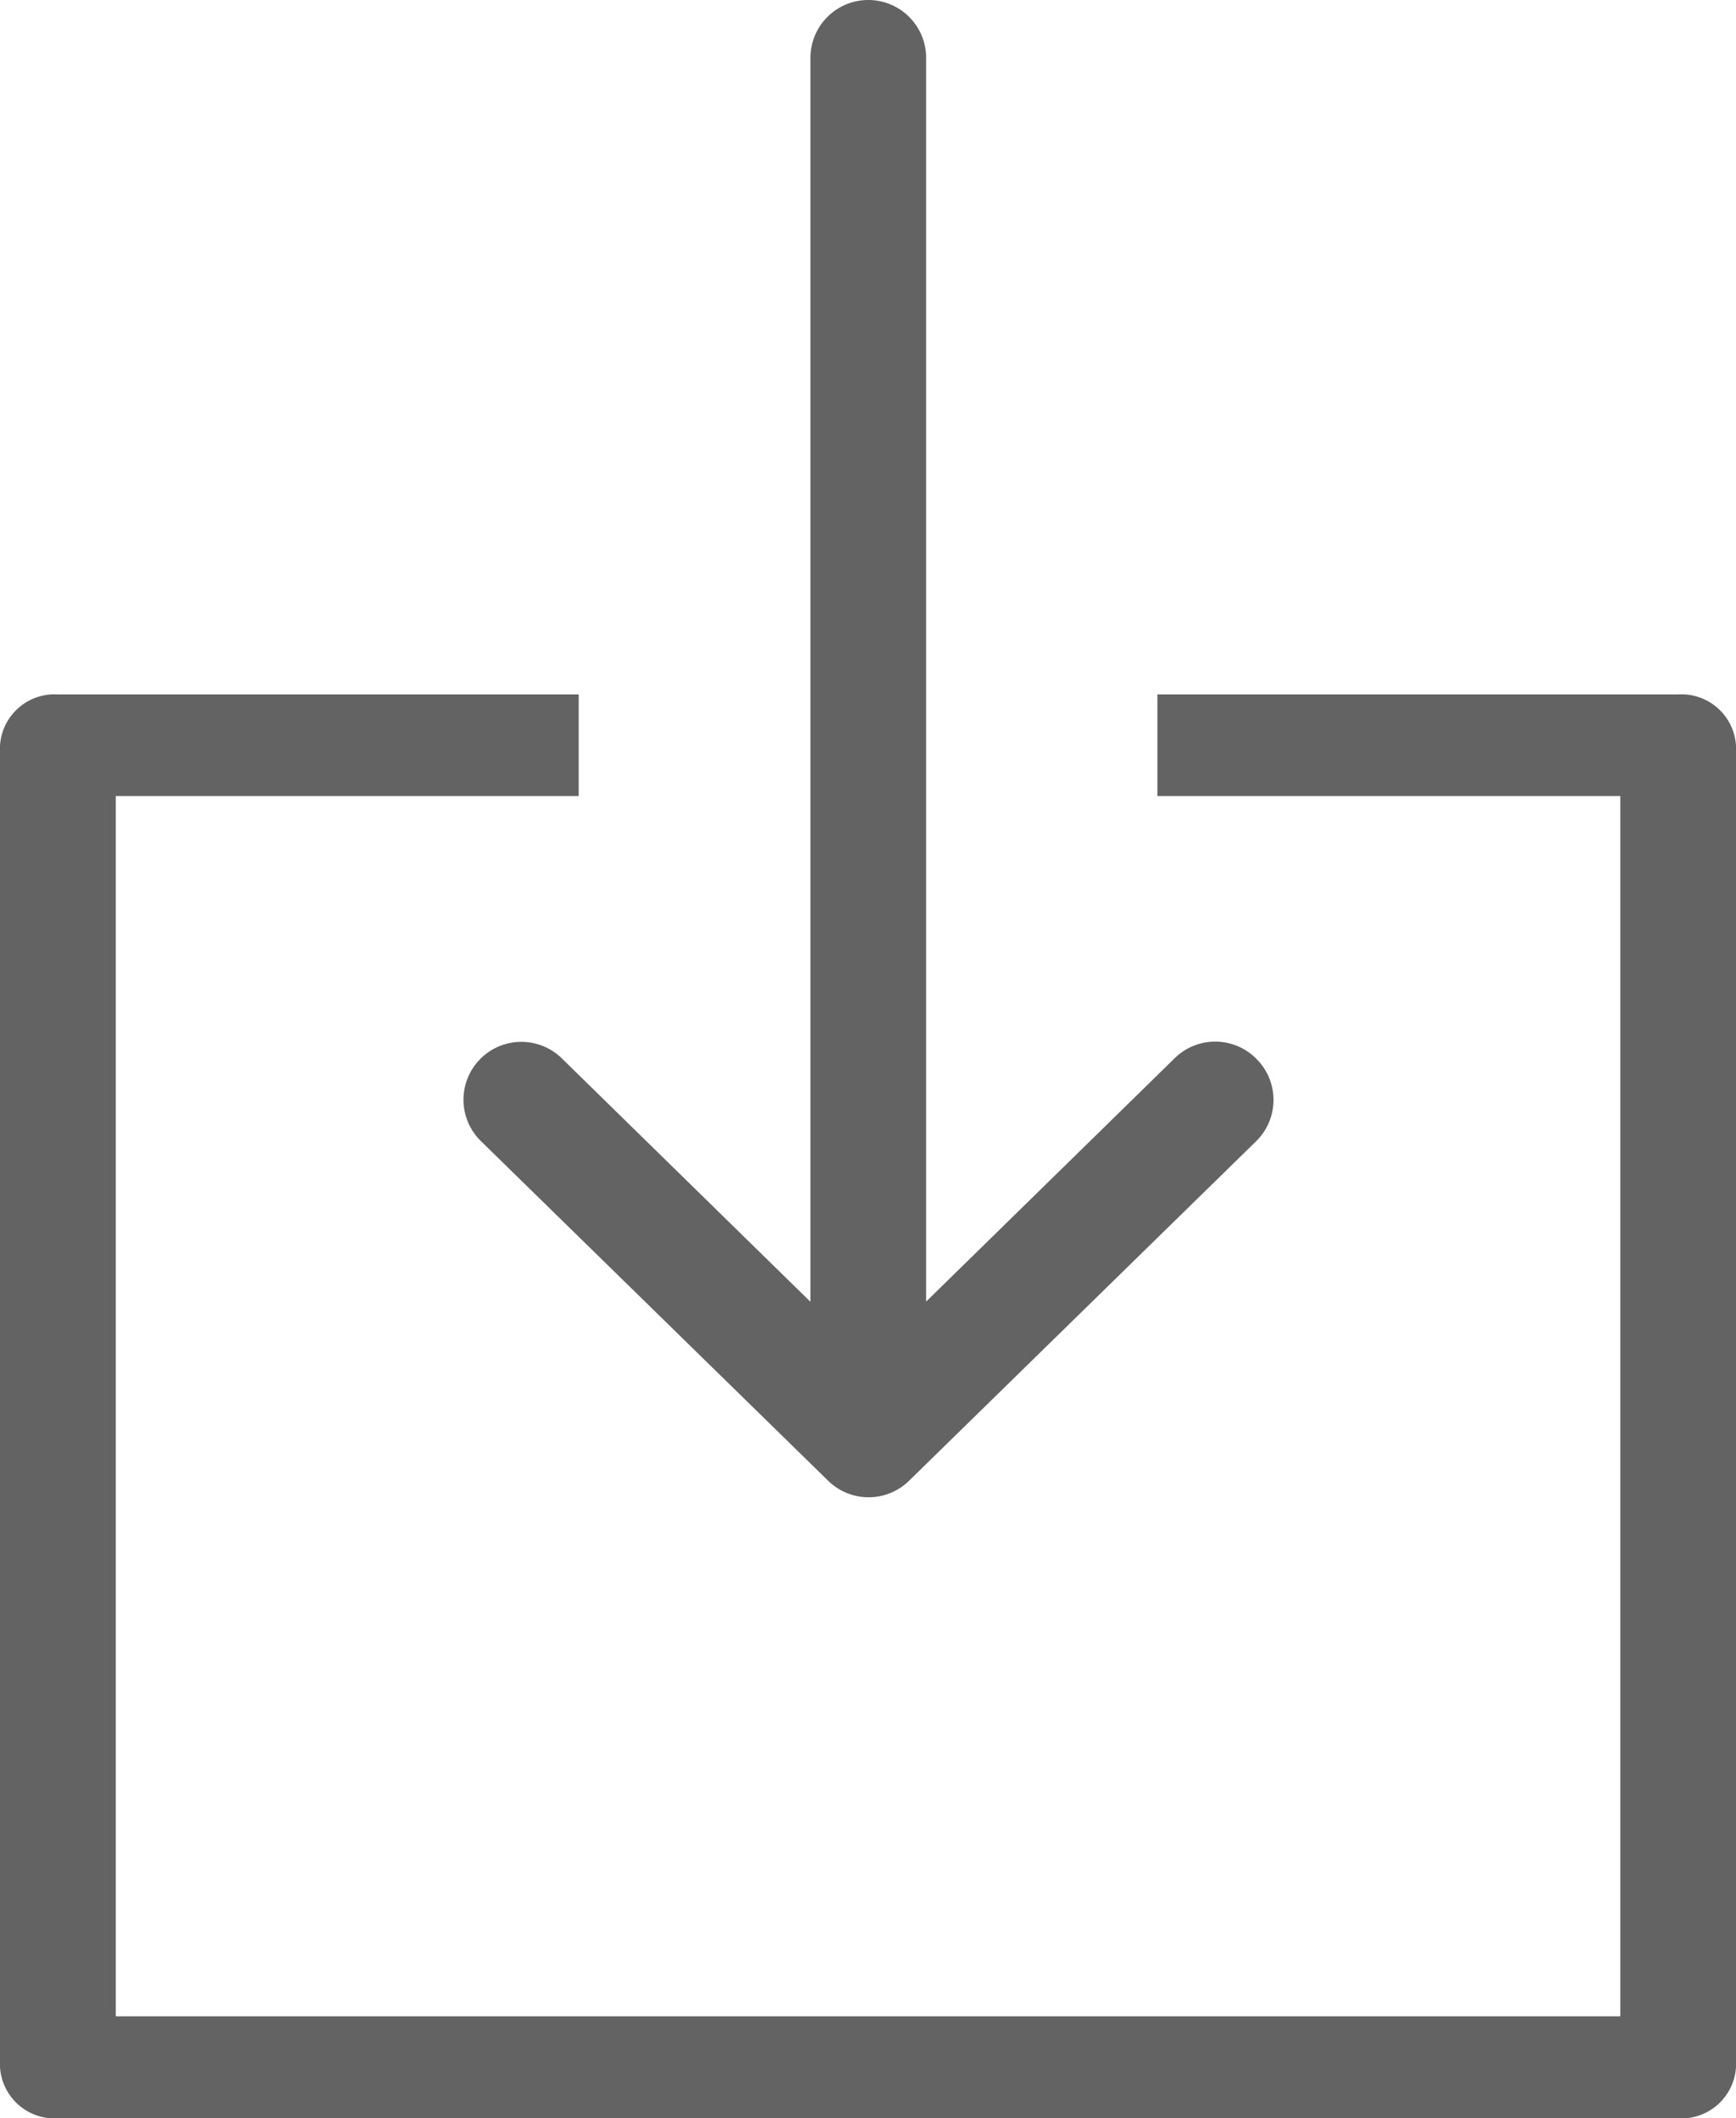 <svg xmlns="http://www.w3.org/2000/svg" width="23.738" height="28.961" viewBox="0 0 23.738 28.961">
  <g id="import" transform="translate(-64)">
    <g id="Group_5207" data-name="Group 5207" transform="translate(64 9.495)">
      <g id="Group_5206" data-name="Group 5206" transform="translate(0)">
        <path id="Path_5271" data-name="Path 5271" d="M86.947,153.6H79.826v1.39h6.33v16.685H65.583V154.99h6.33V153.6H64.791a.748.748,0,0,0-.791.7V172.37a.748.748,0,0,0,.791.7H86.947a.748.748,0,0,0,.791-.7V154.3A.748.748,0,0,0,86.947,153.6Z" transform="translate(-64 -153.6)" fill="#636363"/>
      </g>
    </g>
    <g id="Group_5209" data-name="Group 5209" transform="translate(70.33)">
      <g id="Group_5208" data-name="Group 5208">
        <path id="Path_5272" data-name="Path 5272" d="M177.257,14.481a.791.791,0,0,0-1.119-.013l-3.4,3.329V.791a.791.791,0,1,0-1.582,0V17.8l-3.4-3.329a.791.791,0,1,0-1.106,1.132l4.748,4.644a.791.791,0,0,0,1.119-.012l4.735-4.632A.791.791,0,0,0,177.257,14.481Z" transform="translate(-166.404)" fill="#636363"/>
      </g>
    </g>
  </g>
</svg>
